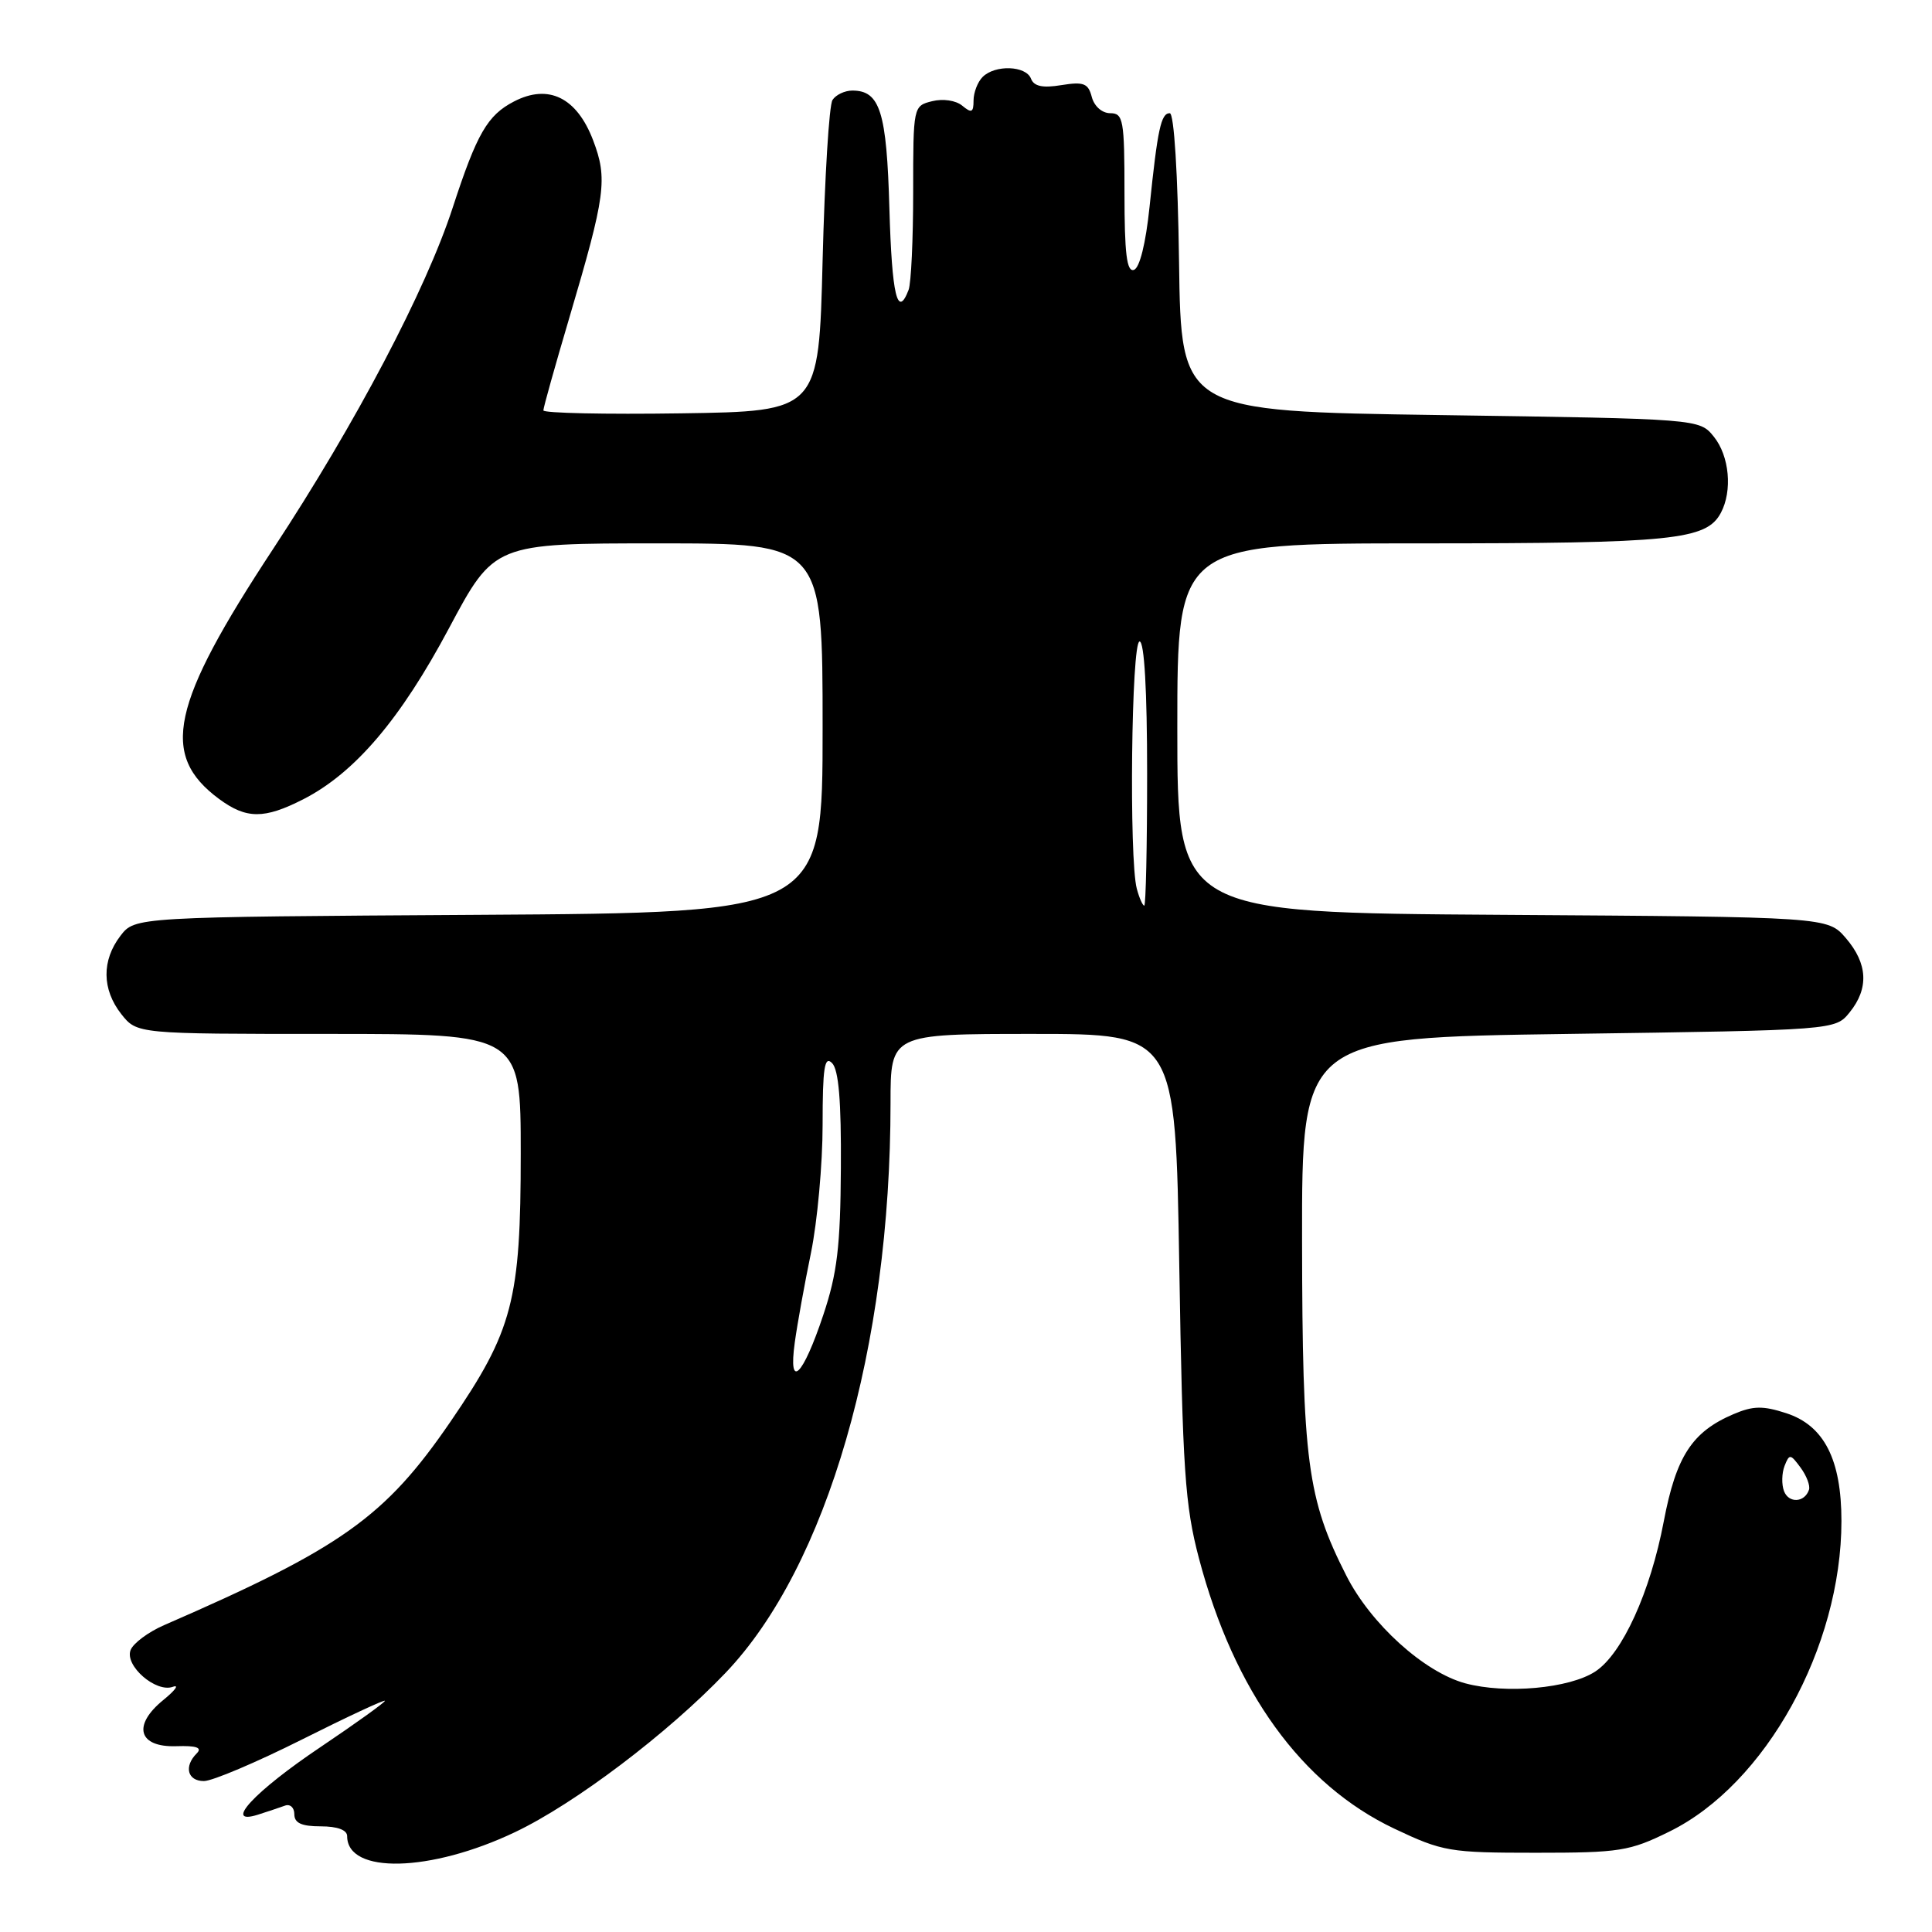 <?xml version="1.0" encoding="UTF-8" standalone="no"?>
<!DOCTYPE svg PUBLIC "-//W3C//DTD SVG 1.1//EN" "http://www.w3.org/Graphics/SVG/1.1/DTD/svg11.dtd" >
<svg xmlns="http://www.w3.org/2000/svg" xmlns:xlink="http://www.w3.org/1999/xlink" version="1.1" viewBox="0 0 256 256">
 <g >
 <path fill="currentColor"
d=" M 68.24 242.77 C 76.17 239.00 88.51 229.66 96.15 221.65 C 109.59 207.56 118.00 178.50 118.00 146.15 C 118.00 137.00 118.00 137.00 136.88 137.00 C 155.76 137.00 155.76 137.00 156.26 167.75 C 156.70 194.85 157.01 199.45 158.87 206.50 C 163.52 224.11 172.47 236.48 184.74 242.30 C 191.18 245.35 192.07 245.50 203.50 245.50 C 214.62 245.50 215.92 245.30 221.21 242.69 C 233.95 236.44 244.00 218.28 244.00 201.54 C 244.00 193.39 241.70 188.89 236.70 187.26 C 233.60 186.25 232.30 186.27 229.70 187.38 C 224.21 189.72 222.10 192.96 220.46 201.58 C 218.68 210.96 214.95 219.15 211.39 221.48 C 207.96 223.73 199.52 224.49 194.16 223.05 C 188.70 221.57 181.63 215.17 178.39 208.77 C 173.22 198.59 172.57 193.64 172.53 164.50 C 172.50 137.50 172.50 137.50 207.84 137.00 C 243.18 136.50 243.18 136.50 245.09 134.14 C 247.66 130.96 247.49 127.69 244.59 124.31 C 242.17 121.50 242.17 121.50 199.09 121.22 C 156.00 120.94 156.00 120.94 156.00 96.47 C 156.00 72.00 156.00 72.00 188.35 72.00 C 221.69 72.00 226.10 71.55 228.02 67.96 C 229.58 65.04 229.16 60.42 227.09 57.86 C 225.18 55.50 225.18 55.50 190.84 55.00 C 156.50 54.50 156.50 54.50 156.23 34.75 C 156.07 22.99 155.57 15.00 155.00 15.00 C 153.84 15.00 153.39 17.07 152.32 27.42 C 151.82 32.25 151.01 35.51 150.25 35.76 C 149.30 36.07 149.00 33.60 149.00 25.58 C 149.00 15.89 148.84 15.00 147.12 15.00 C 146.03 15.00 145.00 14.09 144.67 12.86 C 144.20 11.04 143.60 10.80 140.63 11.28 C 138.15 11.69 137.00 11.44 136.61 10.42 C 135.94 8.69 131.85 8.55 130.20 10.20 C 129.54 10.86 129.00 12.27 129.00 13.32 C 129.00 14.91 128.74 15.03 127.51 14.01 C 126.66 13.30 124.95 13.05 123.51 13.41 C 121.01 14.03 121.00 14.10 121.00 25.44 C 121.00 31.71 120.73 37.55 120.39 38.42 C 118.92 42.26 118.18 39.15 117.85 27.65 C 117.49 14.80 116.61 12.00 112.94 12.00 C 111.94 12.00 110.75 12.56 110.31 13.25 C 109.86 13.94 109.28 23.50 109.00 34.50 C 108.50 54.50 108.50 54.50 90.25 54.77 C 80.21 54.92 72.00 54.74 72.00 54.38 C 72.00 54.01 73.55 48.48 75.44 42.10 C 80.25 25.84 80.54 23.70 78.58 18.56 C 76.42 12.92 72.68 11.08 68.12 13.44 C 64.59 15.26 63.19 17.69 59.99 27.50 C 56.44 38.41 47.15 56.07 36.22 72.69 C 22.60 93.39 21.16 100.04 29.02 105.86 C 32.65 108.54 35.00 108.55 40.18 105.91 C 47.01 102.42 53.06 95.32 59.49 83.25 C 65.49 72.00 65.49 72.00 87.24 72.00 C 109.00 72.00 109.00 72.00 109.00 96.47 C 109.00 120.94 109.00 120.94 63.44 121.22 C 17.88 121.50 17.88 121.50 15.96 124.00 C 13.46 127.27 13.50 131.09 16.07 134.37 C 18.15 137.00 18.15 137.00 43.57 137.00 C 69.00 137.00 69.00 137.00 69.00 152.82 C 69.00 172.32 67.96 176.30 59.69 188.38 C 51.02 201.03 45.27 205.12 21.72 215.35 C 19.64 216.26 17.65 217.74 17.30 218.65 C 16.51 220.73 20.67 224.33 22.91 223.51 C 23.79 223.19 23.21 223.98 21.64 225.26 C 17.51 228.62 18.33 231.54 23.35 231.38 C 26.04 231.29 26.83 231.57 26.07 232.33 C 24.34 234.06 24.84 236.00 27.02 236.00 C 28.13 236.00 33.98 233.52 40.02 230.49 C 46.06 227.46 51.00 225.16 51.00 225.37 C 51.00 225.58 47.16 228.34 42.48 231.49 C 33.69 237.39 29.50 241.92 34.16 240.46 C 35.45 240.05 37.06 239.51 37.75 239.26 C 38.44 239.00 39.00 239.51 39.00 240.39 C 39.00 241.56 39.95 242.00 42.50 242.00 C 44.71 242.00 46.00 242.48 46.00 243.30 C 46.00 248.37 57.05 248.10 68.24 242.77 Z  M 236.39 197.58 C 236.06 196.71 236.09 195.21 236.46 194.25 C 237.10 192.62 237.24 192.64 238.58 194.46 C 239.38 195.54 239.88 196.86 239.70 197.40 C 239.13 199.11 237.02 199.23 236.39 197.58 Z  M 105.31 177.90 C 105.64 175.48 106.61 170.12 107.46 166.00 C 108.30 161.88 109.00 154.25 109.00 149.05 C 109.00 141.49 109.25 139.85 110.25 140.86 C 111.13 141.74 111.48 145.90 111.42 154.81 C 111.36 165.17 110.93 168.74 109.09 174.24 C 106.37 182.40 104.43 184.27 105.31 177.90 Z  M 150.63 117.75 C 149.59 113.85 149.91 85.00 151.00 85.00 C 151.63 85.00 152.00 91.50 152.00 102.50 C 152.00 112.12 151.83 120.00 151.62 120.00 C 151.41 120.00 150.96 118.99 150.63 117.75 Z "/>
</g>
</svg>
